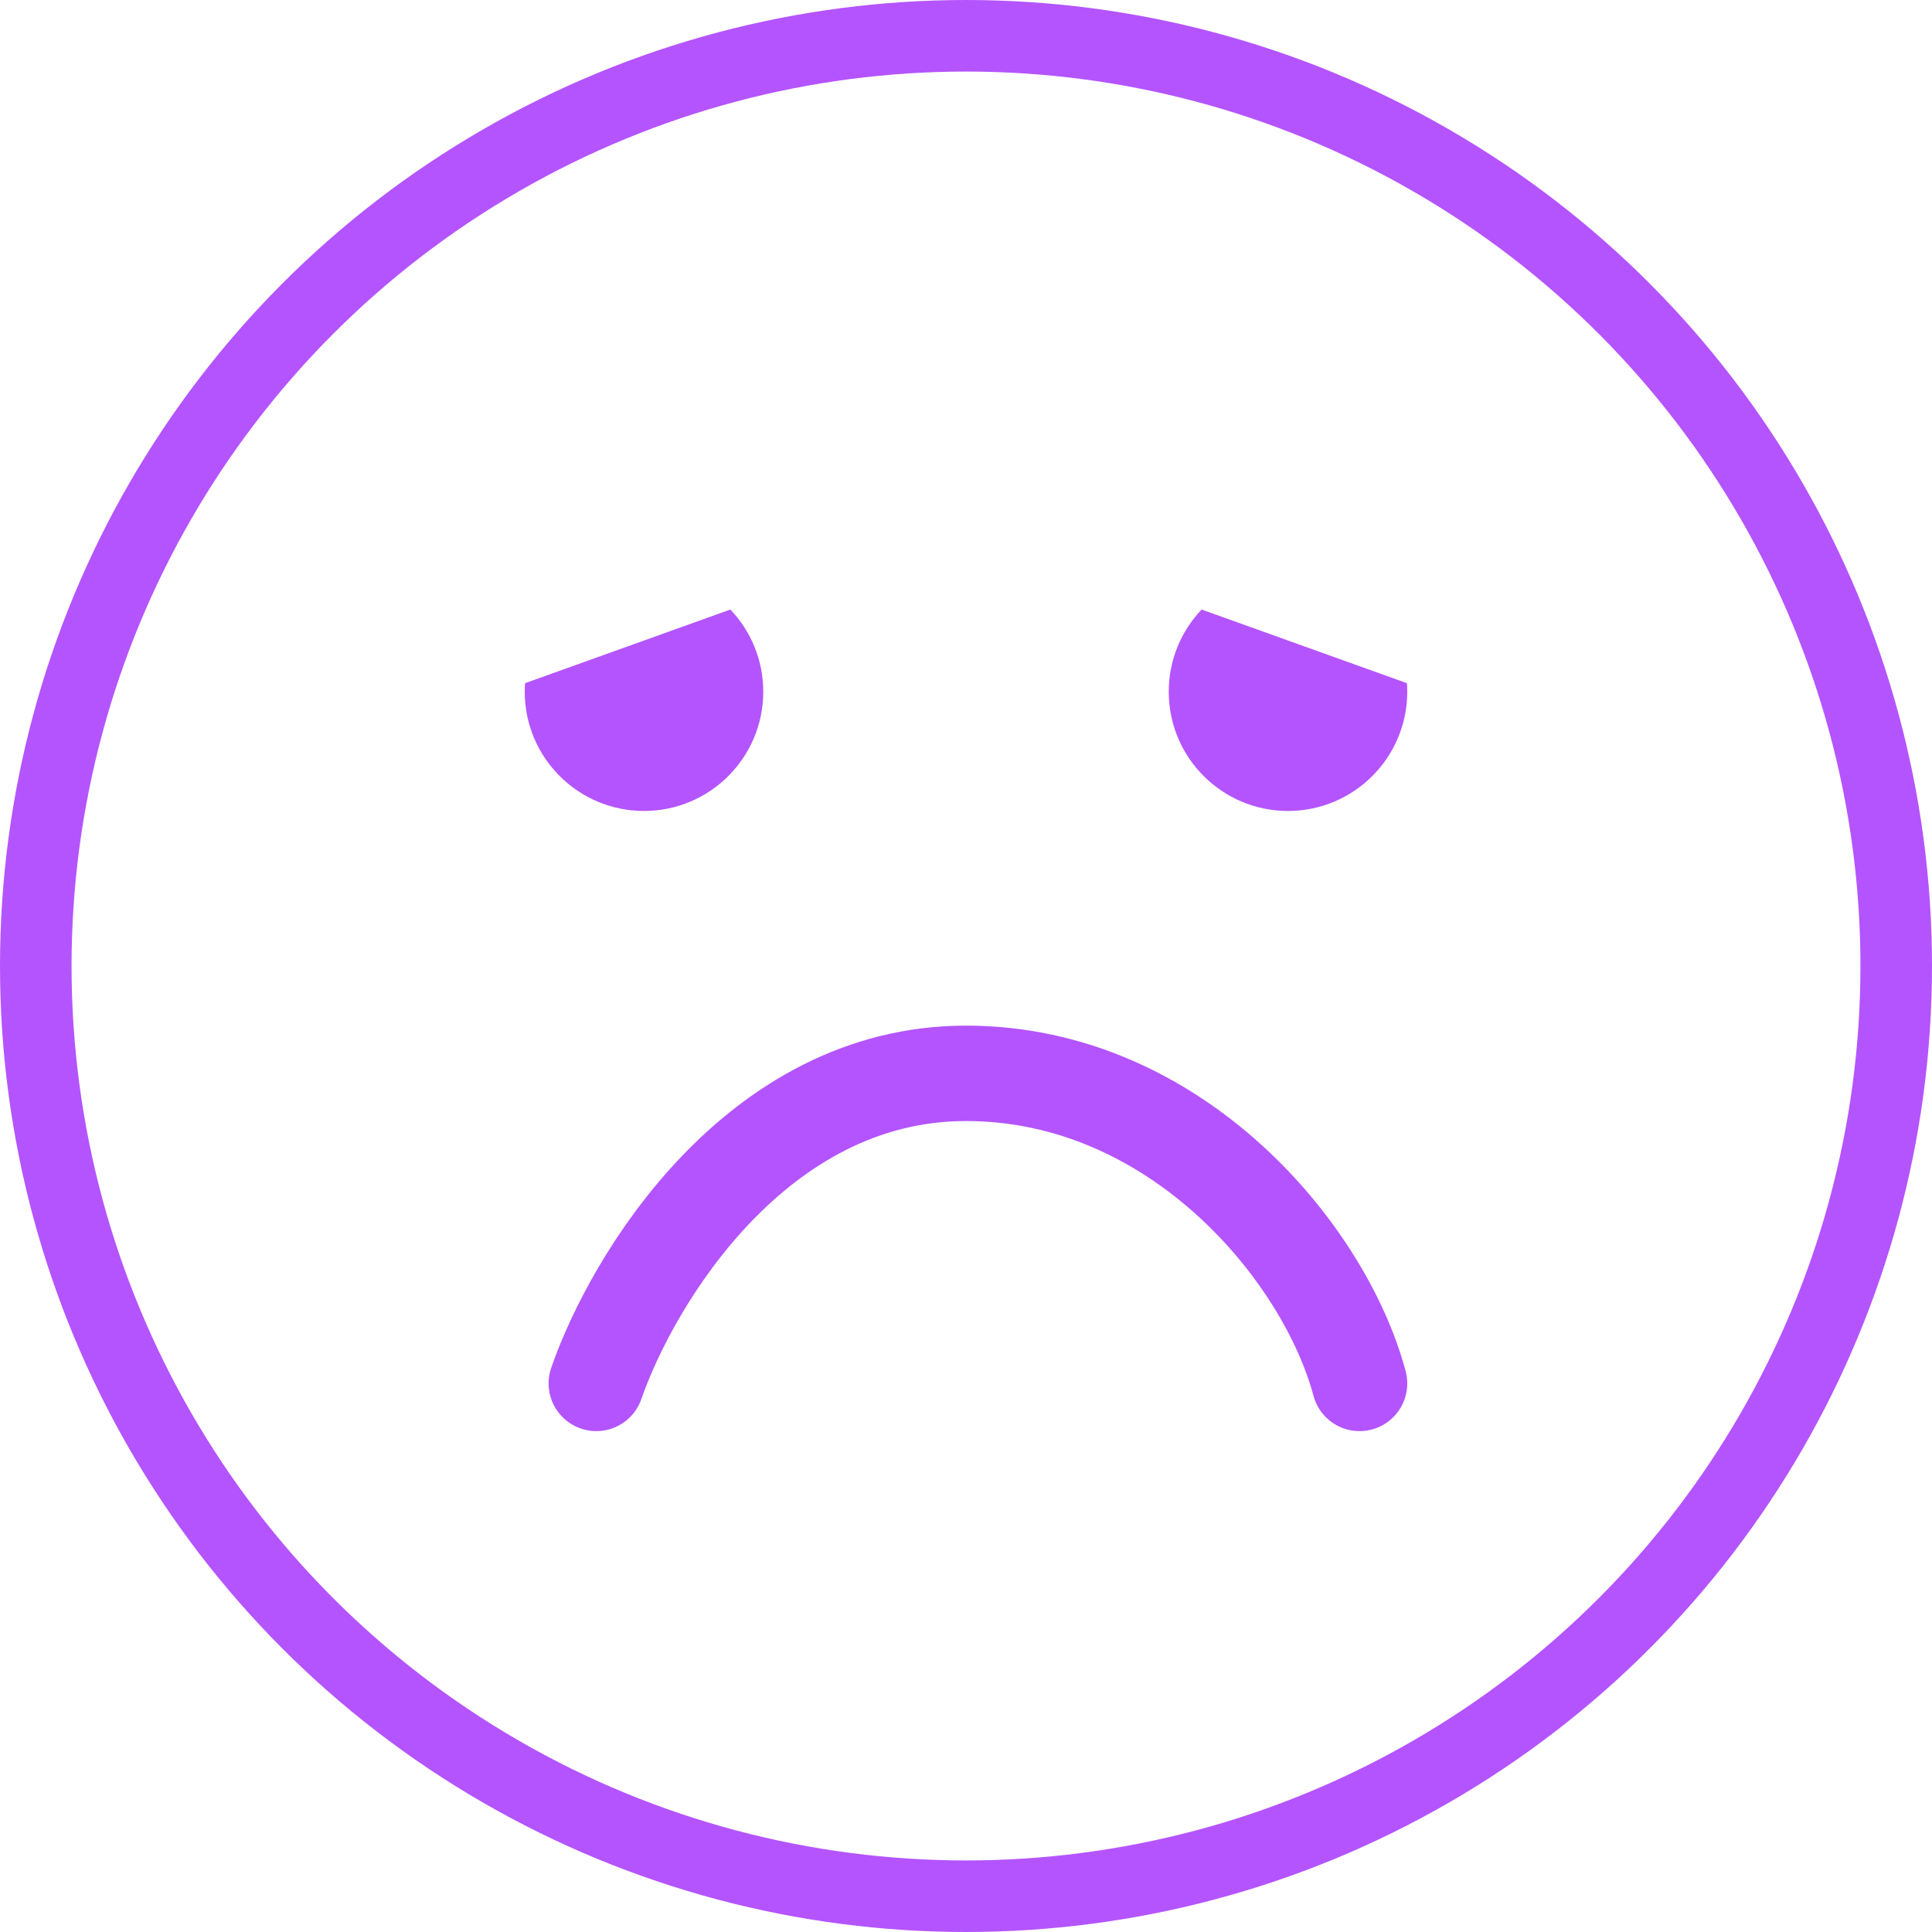 <svg width="81" height="81" viewBox="0 0 81 81" fill="none" xmlns="http://www.w3.org/2000/svg">
<path d="M25 58C26.5 53.667 31.7 45 40.5 45C49.3 45 55.526 52.5 57 58" stroke="#B454FF" stroke-width="4" stroke-linecap="round"/>
<path d="M30.621 25.555C31.475 26.452 32 27.664 32 29C32 31.761 29.761 34 27 34C24.239 34 22 31.761 22 29C22 28.88 22.005 28.761 22.014 28.643L30.621 25.555Z" fill="#B454FF"/>
<path d="M50.379 25.555C49.525 26.452 49 27.664 49 29C49 31.761 51.239 34 54 34C56.761 34 59 31.761 59 29C59 28.88 58.995 28.761 58.986 28.643L50.379 25.555Z" fill="#B454FF"/>
<circle cx="40.5" cy="40.5" r="39" stroke="#B454FF" stroke-width="3"/>
</svg>
